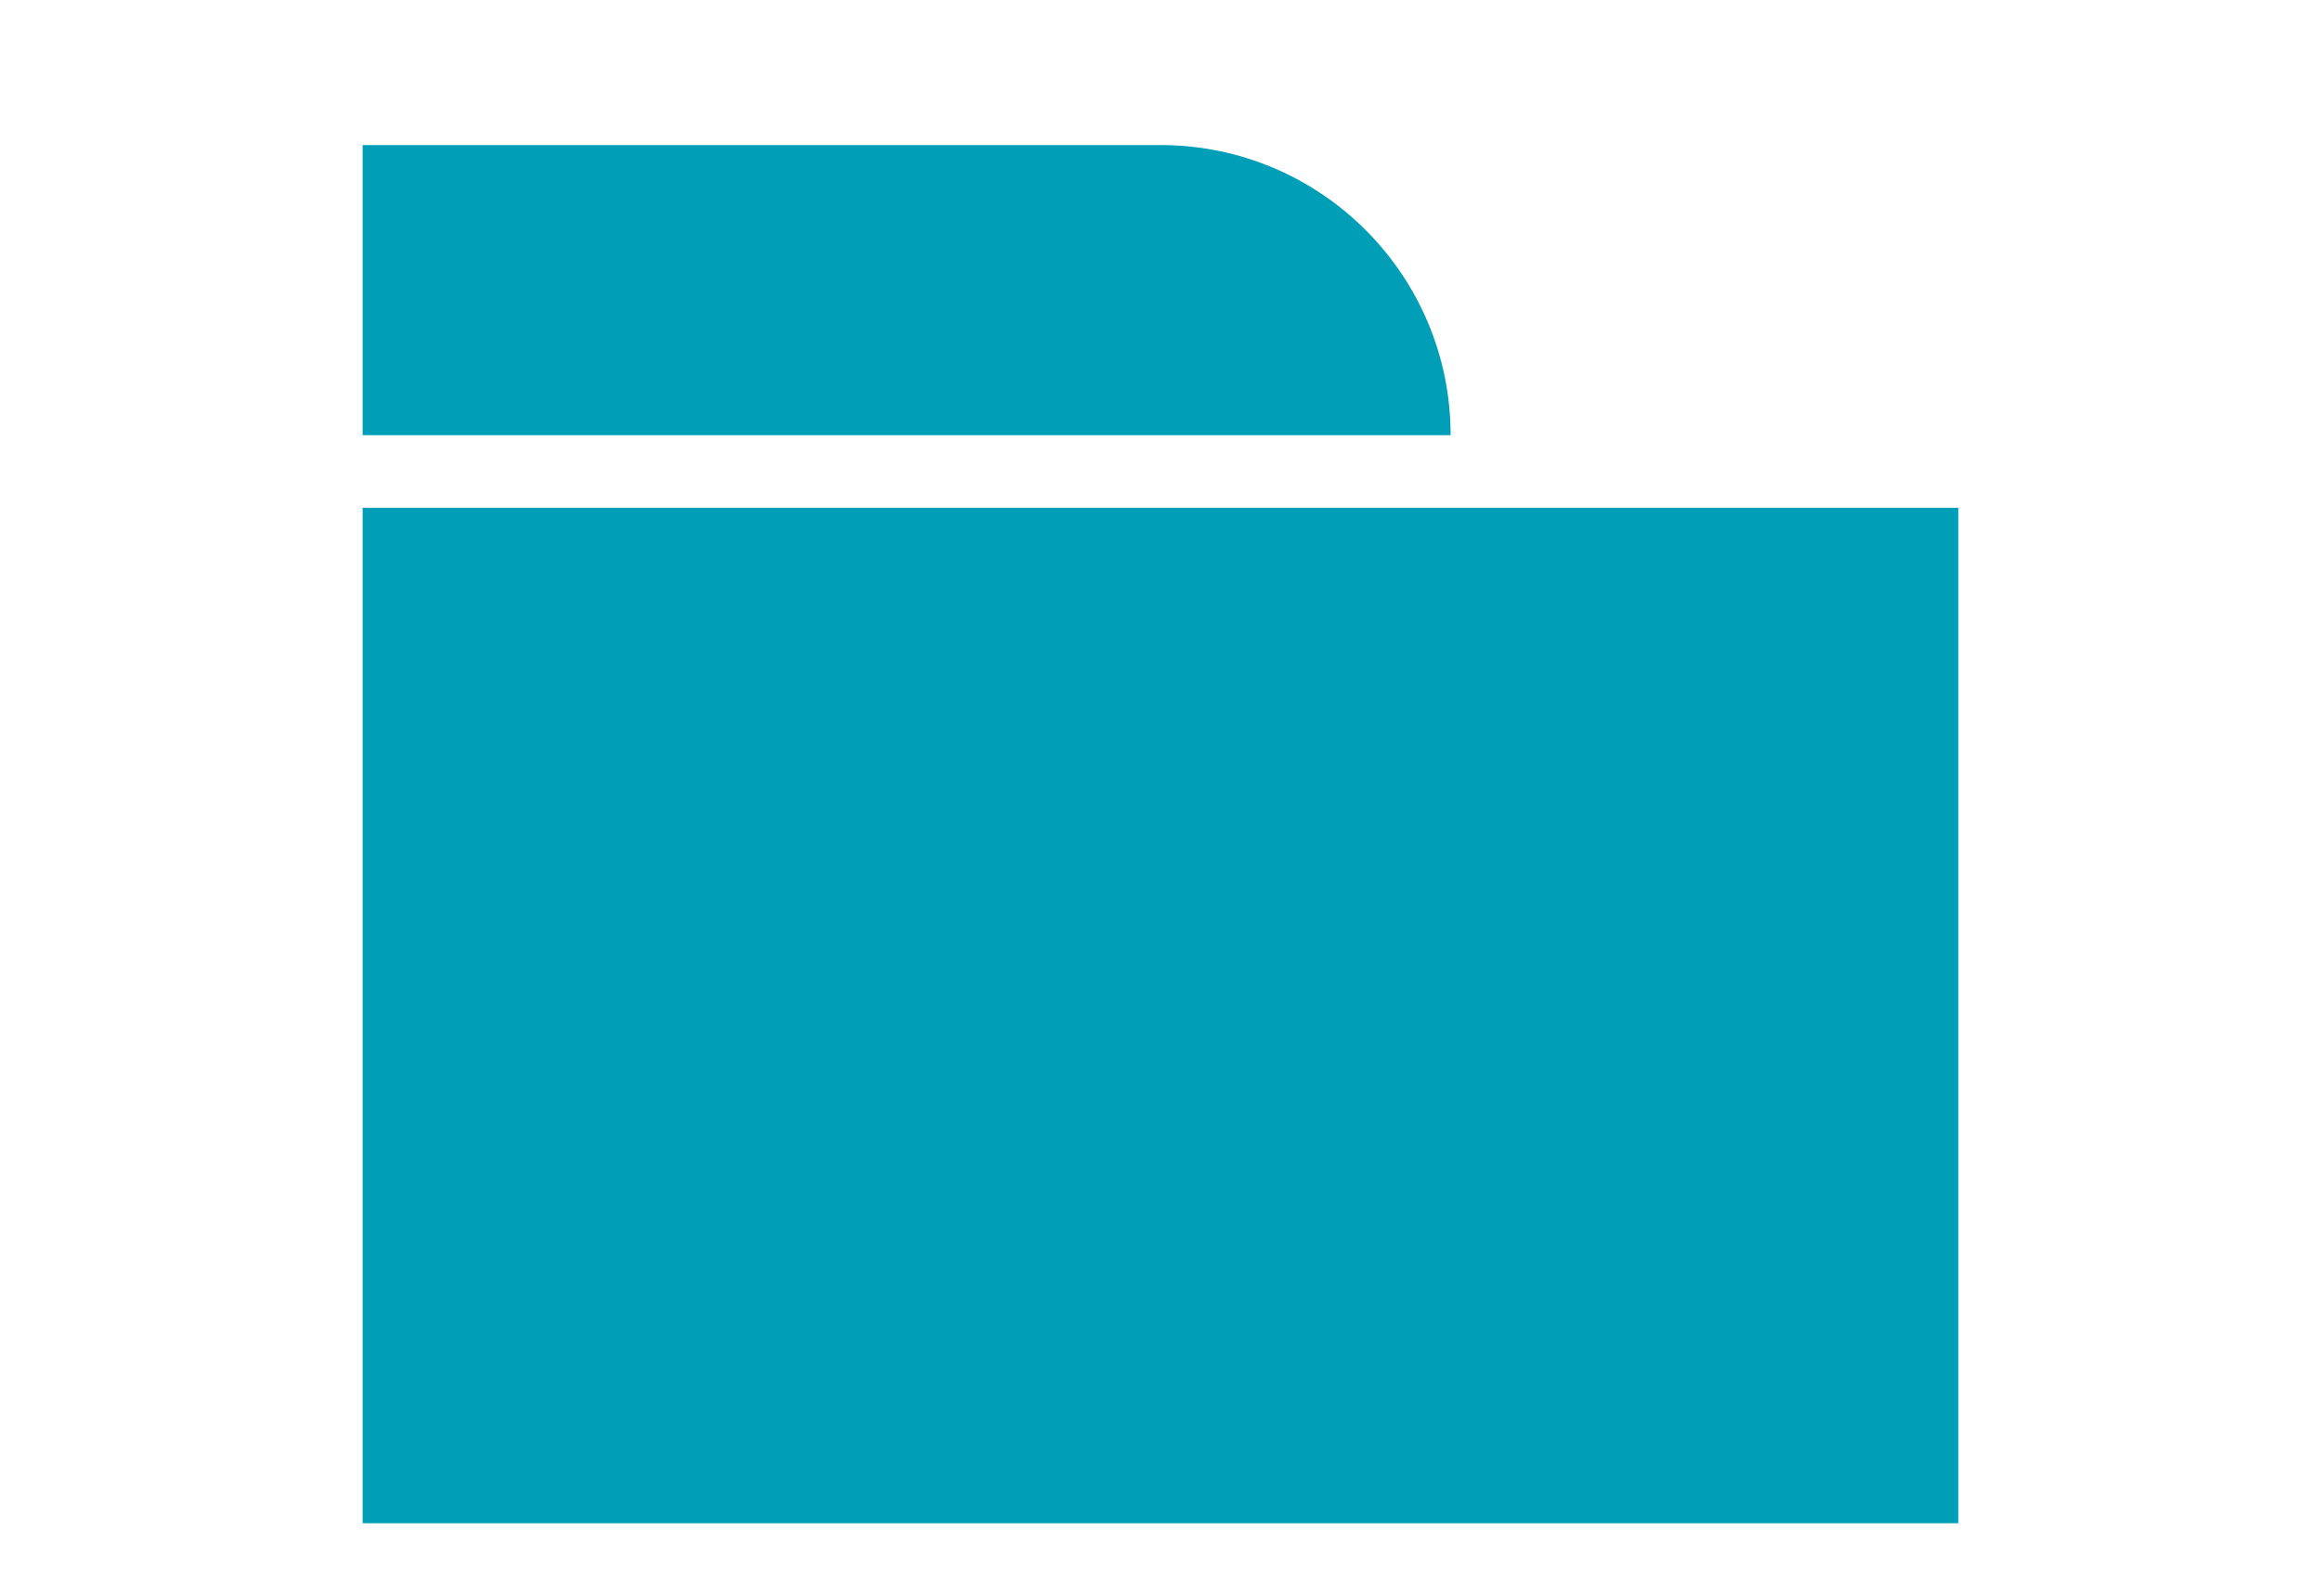 <?xml version="1.0" encoding="UTF-8"?>
<svg width="32px" height="22px" viewBox="0 0 32 22" version="1.1" xmlns="http://www.w3.org/2000/svg" xmlns:xlink="http://www.w3.org/1999/xlink">
    <!-- Generator: Sketch 57.1 (83088) - https://sketch.com -->
    <title>file</title>
    <desc>Created with Sketch.</desc>
    <g id="Page-1" stroke="none" stroke-width="1" fill="none" fill-rule="evenodd">
        <g id="首頁" transform="translate(-271, -301)" fill="#009FB7">
            <g id="Group-3" transform="translate(271, 301)">
                <rect id="Rectangle" x="5" y="7" width="22" height="14"></rect>
                <path d="M5,2 L16,2 C18.209,2 20,3.791 20,6 L20,6 L20,6 L5,6 L5,2 Z" id="Rectangle"></path>
            </g>
        </g>
    </g>
</svg>